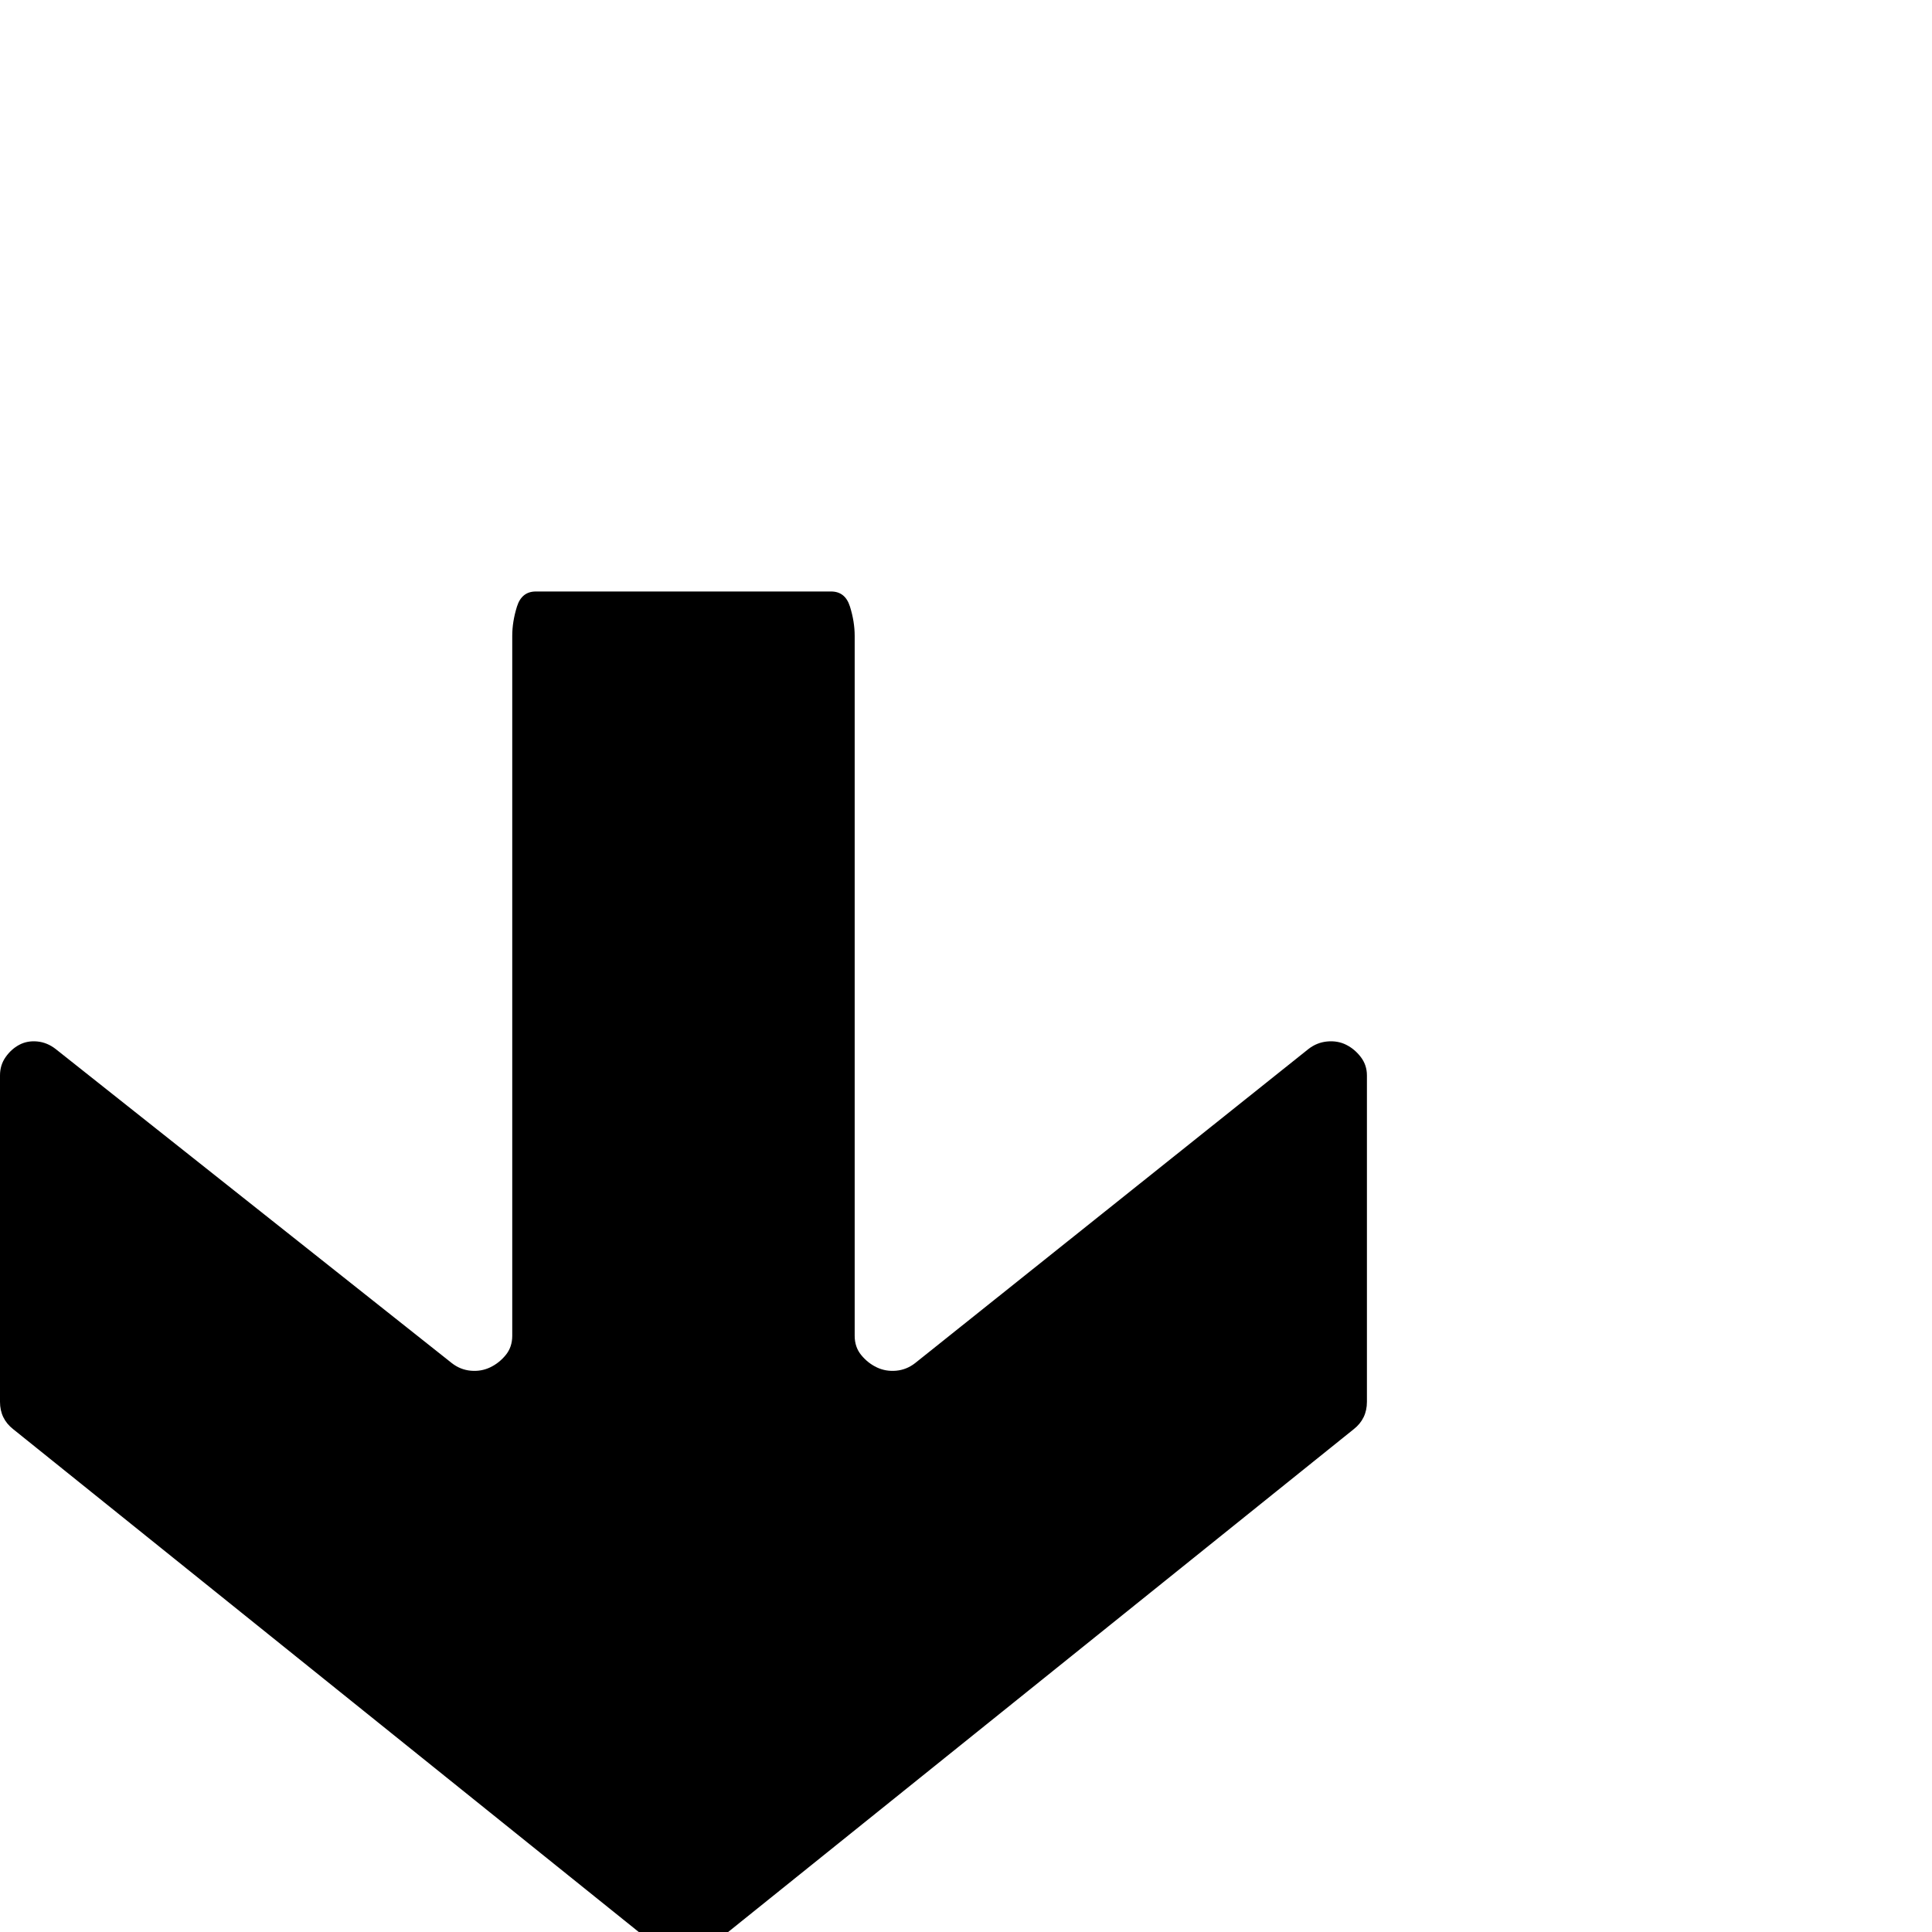 <?xml version="1.0" standalone="no"?>
<!DOCTYPE svg PUBLIC "-//W3C//DTD SVG 1.1//EN" "http://www.w3.org/Graphics/SVG/1.1/DTD/svg11.dtd" >
<svg xmlns="http://www.w3.org/2000/svg" xmlns:xlink="http://www.w3.org/1999/xlink" version="1.1" viewBox="0 -410 2048 2048">
  <g transform="matrix(1 0 0 -1 0 1638)">
   <path fill="currentColor"
d="M702 -20l-688 553q-14 11 -14 29v346q0 11 6 19.5t14.5 13t19 3.5t19.5 -8l420 -333q9 -7 20 -8t20.5 3.5t16.5 13t7 20.5v742q0 15 5 31t20 16h313q15 0 20 -16t5 -31v-742q0 -12 7 -20.5t16.5 -13t20.5 -3.5t20 8l417 333q9 7 20 8t20 -3.5t15.5 -13t6.5 -19.5v-346
q0 -18 -14 -29l-688 -553q-10 -8 -22.5 -8t-22.5 8z" />
  </g>

</svg>
